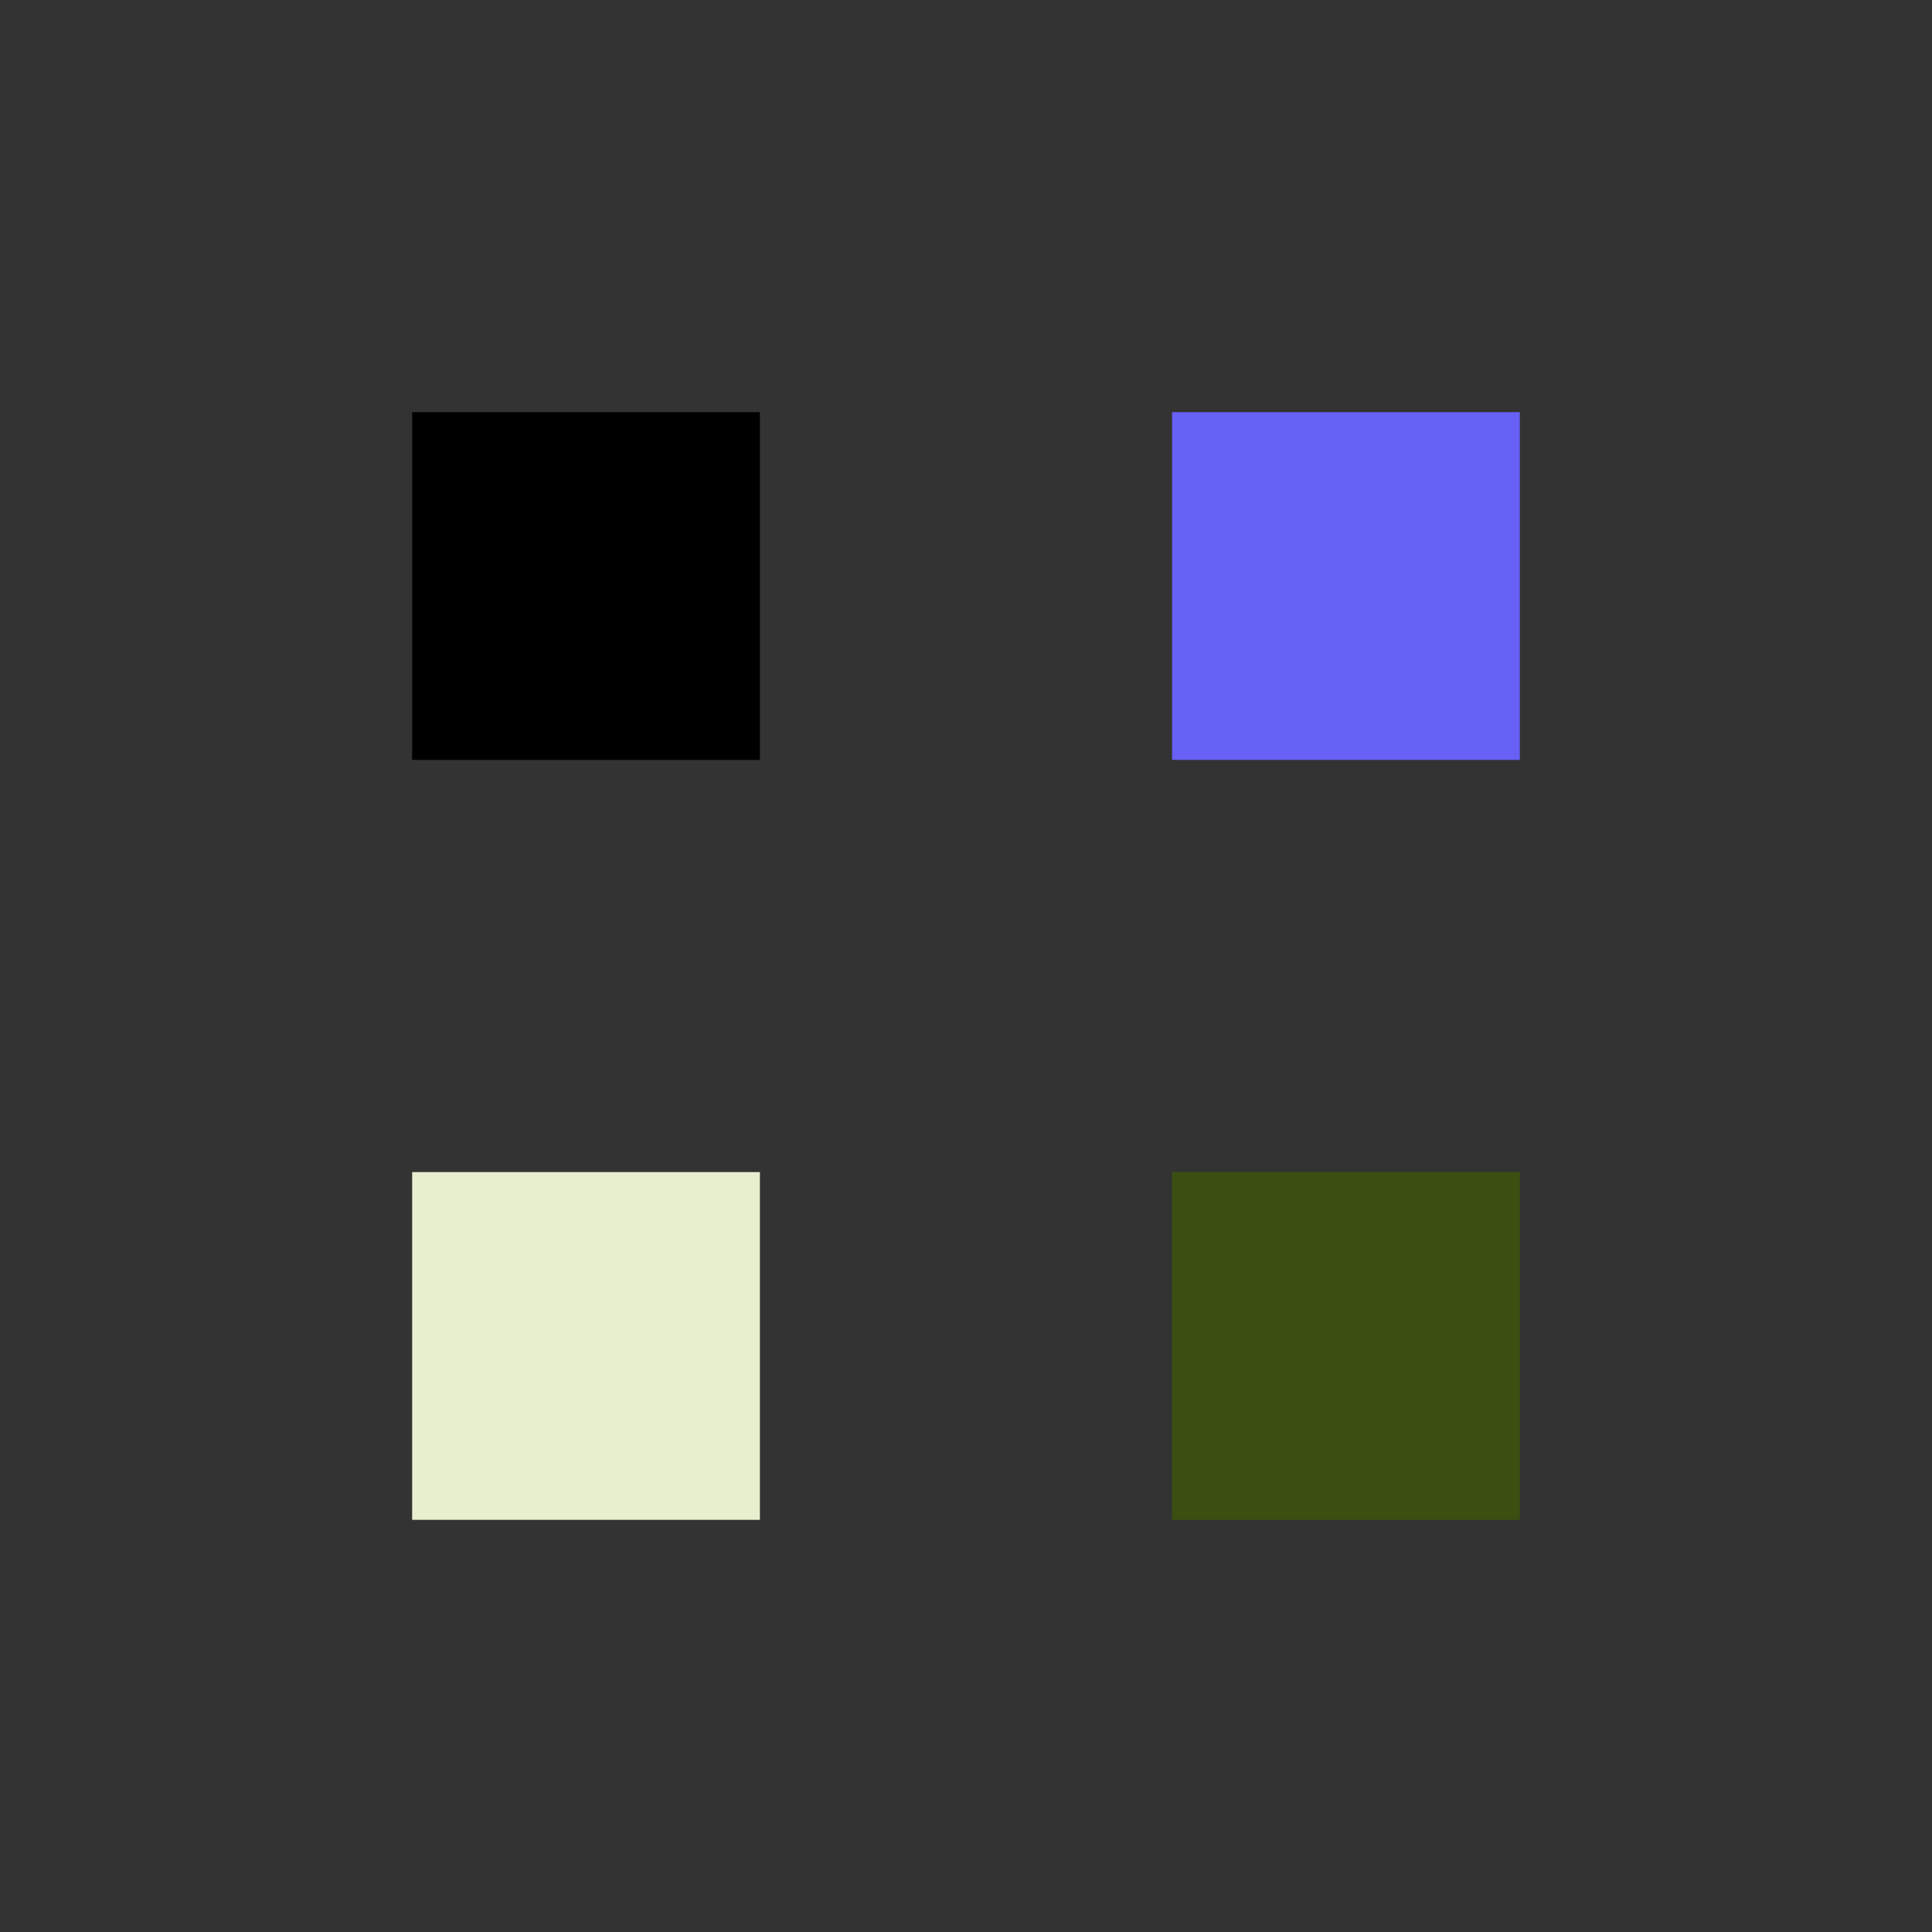 <?xml version="1.0" encoding="utf-8"?>
<svg xmlns="http://www.w3.org/2000/svg" xmlns:xlink="http://www.w3.org/1999/xlink" style="margin: auto; background: none; display: block; shape-rendering: auto;" width="100px" height="100px" viewBox="0 0 100 100" preserveAspectRatio="xMidYMid">
<rect x="0" y="0" width="100" height="100" fill="#333333" stroke="none"/>
<g transform="translate(30.333,30.333)">
  <rect x="-9" y="-9" width="18" height="18" fill="#000000">
    <animateTransform attributeName="transform" type="scale" repeatCount="indefinite" dur="1.266s" keyTimes="0;1" values="2;1" begin="-0.38s"></animateTransform>
  </rect>
</g>
<g transform="translate(69.667,30.333)">
  <rect x="-9" y="-9" width="18" height="18" fill="#6760f4">
    <animateTransform attributeName="transform" type="scale" repeatCount="indefinite" dur="1.266s" keyTimes="0;1" values="2;1" begin="-0.253s"></animateTransform>
  </rect>
</g>
<g transform="translate(30.333,69.667)">
  <rect x="-9" y="-9" width="18" height="18" fill="#e7efce">
    <animateTransform attributeName="transform" type="scale" repeatCount="indefinite" dur="1.266s" keyTimes="0;1" values="2;1" begin="0s"></animateTransform>
  </rect>
</g>
<g transform="translate(69.667,69.667)">
  <rect x="-9" y="-9" width="18" height="18" fill="#3c4f11">
    <animateTransform attributeName="transform" type="scale" repeatCount="indefinite" dur="1.266s" keyTimes="0;1" values="2;1" begin="-0.127s"></animateTransform>
  </rect>
</g>
<!-- [ldio] generated by https://loading.io/ --></svg>